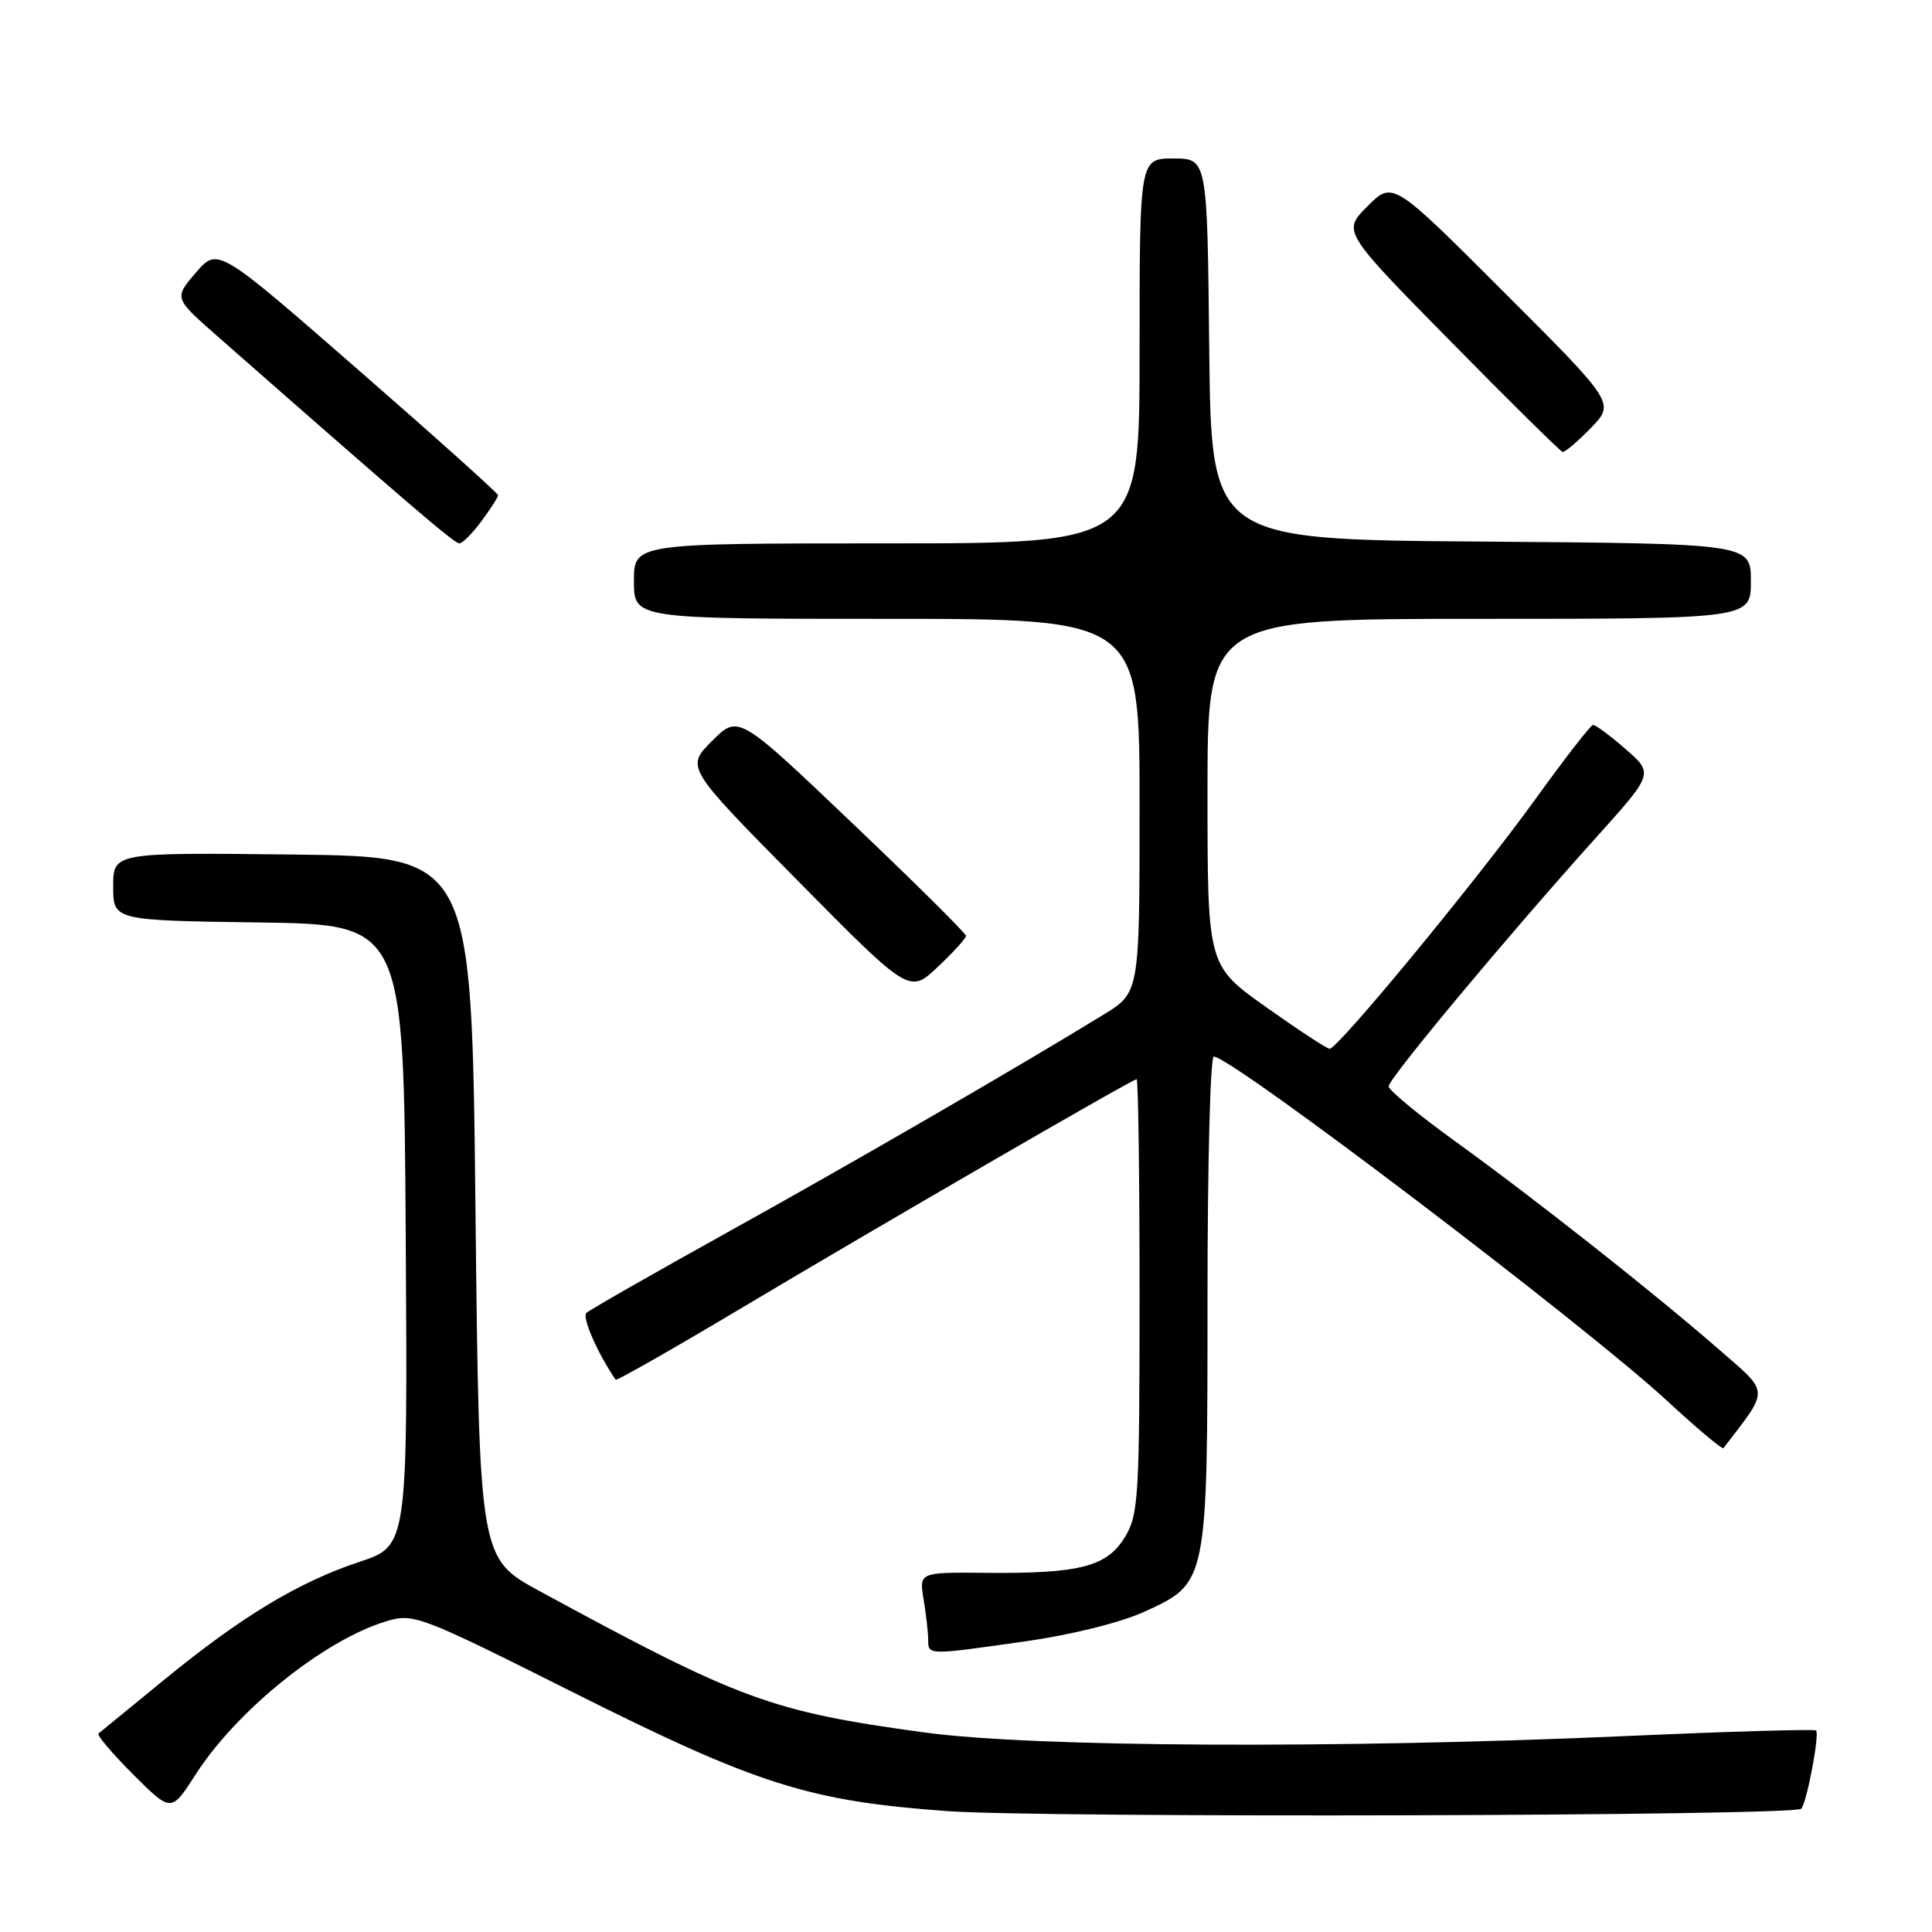 <?xml version="1.0" encoding="UTF-8" standalone="no"?>
<!DOCTYPE svg PUBLIC "-//W3C//DTD SVG 1.1//EN" "http://www.w3.org/Graphics/SVG/1.1/DTD/svg11.dtd" >
<svg xmlns="http://www.w3.org/2000/svg" xmlns:xlink="http://www.w3.org/1999/xlink" version="1.1" viewBox="0 0 256 256">
 <g >
 <path fill="currentColor"
d=" M 238.67 239.67 C 239.39 238.94 241.13 229.80 240.64 229.30 C 240.44 229.10 229.07 229.43 215.39 230.04 C 177.11 231.73 136.86 231.52 122.50 229.56 C 102.16 226.78 98.11 225.29 71.50 210.83 C 63.50 206.49 63.50 206.49 63.00 159.99 C 62.50 113.50 62.50 113.50 38.75 113.23 C 15.00 112.96 15.00 112.96 15.00 117.46 C 15.00 121.96 15.00 121.96 34.25 122.23 C 53.50 122.50 53.50 122.50 53.76 163.66 C 54.02 204.83 54.02 204.83 47.64 206.95 C 39.49 209.66 31.97 214.21 21.68 222.64 C 17.18 226.32 13.30 229.50 13.05 229.70 C 12.80 229.91 14.87 232.34 17.64 235.12 C 22.69 240.16 22.69 240.16 25.90 235.16 C 31.39 226.59 42.98 217.29 51.21 214.82 C 54.81 213.74 55.58 214.03 76.21 224.38 C 100.38 236.49 107.20 238.65 125.50 239.98 C 138.30 240.91 237.70 240.63 238.67 239.67 Z  M 135.90 217.48 C 142.03 216.61 148.52 214.99 151.69 213.54 C 160.01 209.73 160.00 209.79 160.00 172.03 C 160.00 154.41 160.37 140.00 160.83 140.00 C 163.19 140.00 210.17 175.68 220.95 185.66 C 224.87 189.29 228.21 192.09 228.37 191.88 C 234.51 183.87 234.55 184.72 227.77 178.81 C 219.17 171.31 203.27 158.77 192.75 151.18 C 187.94 147.70 184.00 144.45 184.00 143.95 C 184.00 142.92 199.79 123.98 211.47 111.00 C 219.12 102.50 219.12 102.50 215.39 99.25 C 213.34 97.46 211.40 96.03 211.08 96.06 C 210.76 96.09 207.35 100.48 203.51 105.81 C 195.75 116.57 177.25 139.02 176.18 138.97 C 175.81 138.95 172.01 136.46 167.75 133.44 C 160.00 127.94 160.00 127.94 160.00 104.97 C 160.00 82.00 160.00 82.00 196.00 82.00 C 232.00 82.00 232.00 82.00 232.00 77.01 C 232.00 72.03 232.00 72.03 196.25 71.76 C 160.50 71.50 160.50 71.50 160.23 46.25 C 159.97 21.00 159.97 21.00 155.48 21.00 C 151.00 21.00 151.00 21.00 151.00 46.50 C 151.00 72.00 151.00 72.00 117.50 72.00 C 84.00 72.00 84.00 72.00 84.00 77.00 C 84.00 82.00 84.00 82.00 117.50 82.00 C 151.00 82.00 151.00 82.00 151.00 106.76 C 151.00 131.51 151.00 131.51 146.25 134.43 C 134.66 141.53 113.08 154.03 96.50 163.23 C 86.60 168.73 78.14 173.56 77.70 173.97 C 77.08 174.53 79.22 179.41 81.58 182.82 C 81.70 182.99 89.01 178.83 97.82 173.58 C 116.62 162.36 150.05 143.00 150.61 143.00 C 150.82 143.00 151.00 155.94 151.00 171.75 C 150.99 198.48 150.86 200.72 149.04 203.70 C 146.66 207.60 143.04 208.53 130.65 208.41 C 121.79 208.33 121.79 208.33 122.38 211.91 C 122.71 213.89 122.98 216.29 122.99 217.25 C 123.00 219.35 122.82 219.34 135.90 217.48 Z  M 128.00 124.01 C 128.00 123.68 121.21 116.95 112.92 109.06 C 97.84 94.69 97.84 94.69 94.35 98.18 C 90.86 101.67 90.86 101.67 105.68 116.67 C 120.50 131.67 120.50 131.67 124.25 128.13 C 126.31 126.19 128.00 124.33 128.00 124.01 Z  M 63.81 69.04 C 65.02 67.41 66.00 65.87 66.00 65.62 C 66.00 65.37 57.64 57.87 47.42 48.96 C 28.85 32.76 28.85 32.76 25.95 36.13 C 23.06 39.50 23.06 39.50 28.75 44.50 C 54.25 66.91 60.20 72.00 60.86 72.00 C 61.28 72.00 62.61 70.67 63.81 69.04 Z  M 210.80 56.71 C 213.99 53.41 213.99 53.41 199.27 38.70 C 184.55 23.98 184.55 23.98 181.21 27.32 C 177.87 30.66 177.87 30.66 192.19 45.21 C 200.06 53.21 206.75 59.81 207.05 59.88 C 207.36 59.94 209.04 58.52 210.80 56.71 Z "/>
</g>
</svg>